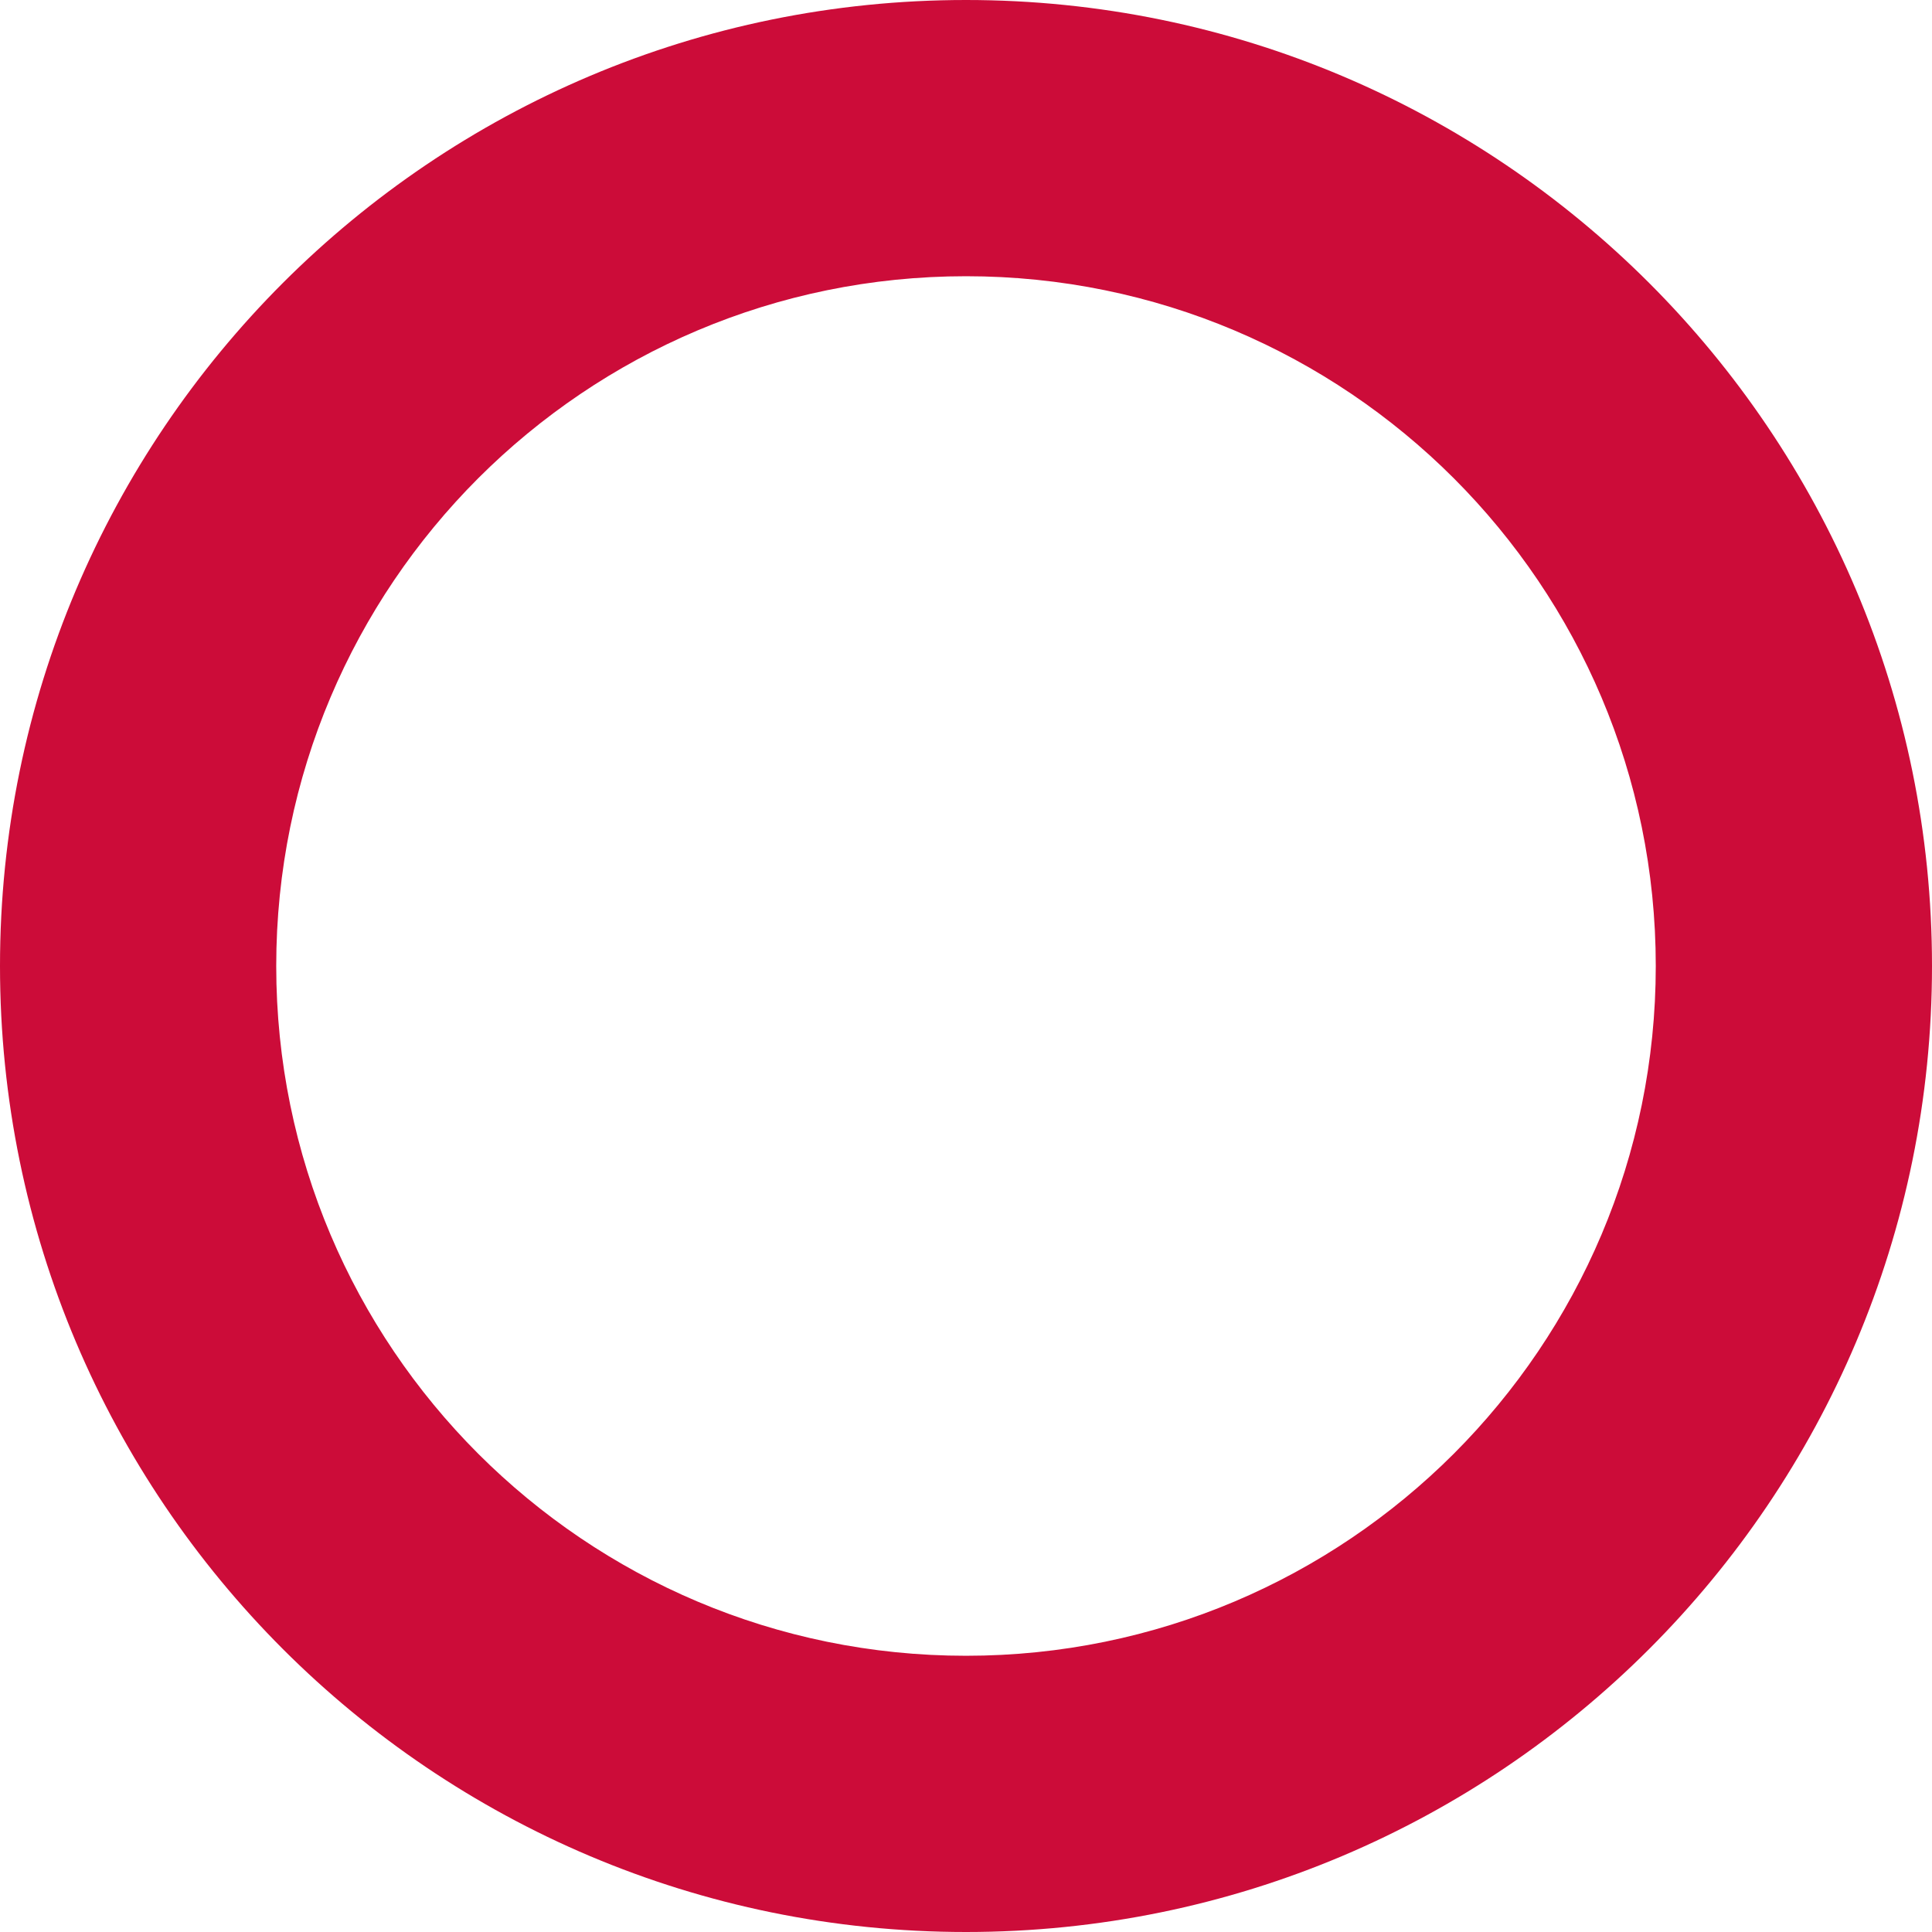 <?xml version="1.0" encoding="UTF-8"?>
<!DOCTYPE svg PUBLIC "-//W3C//DTD SVG 1.1//EN" "http://www.w3.org/Graphics/SVG/1.1/DTD/svg11.dtd">
<!-- Creator: CorelDRAW 2019 (64-Bit) -->
<svg xmlns="http://www.w3.org/2000/svg" xml:space="preserve" width="350px" height="350px" version="1.1" style="shape-rendering:geometricPrecision; text-rendering:geometricPrecision; image-rendering:optimizeQuality; fill-rule:evenodd; clip-rule:evenodd"
viewBox="0 0 216.82 216.82"
 xmlns:xlink="http://www.w3.org/1999/xlink"
 xmlns:xodm="http://www.corel.com/coreldraw/odm/2003">
 <defs>
  <style type="text/css">
   <![CDATA[
    .fil0 {fill:#CC0C39;fill-rule:nonzero}
   ]]>
  </style>
 </defs>
 <g id="Layer_x0020_1">
  <path class="fil0" d="M108.41 31c-21.38,0 -40.73,8.67 -54.74,22.67 -14,14.01 -22.67,33.36 -22.67,54.74 0,21.38 8.67,40.73 22.67,54.74 14.01,14 33.36,22.67 54.74,22.67 21.38,0 40.73,-8.67 54.74,-22.67 14,-14.01 22.67,-33.36 22.67,-54.74 0,-21.38 -8.67,-40.73 -22.67,-54.74 -14.01,-14 -33.36,-22.67 -54.74,-22.67zm-76.66 0.75c19.62,-19.61 46.73,-31.75 76.66,-31.75 29.94,0 57.04,12.14 76.66,31.75 19.62,19.62 31.75,46.73 31.75,76.66 0,29.94 -12.13,57.04 -31.75,76.66 -19.62,19.62 -46.72,31.75 -76.66,31.75 -29.93,0 -57.04,-12.13 -76.66,-31.75 -19.61,-19.62 -31.75,-46.72 -31.75,-76.66 0,-29.93 12.14,-57.04 31.75,-76.66z"/>
 </g>
</svg>
